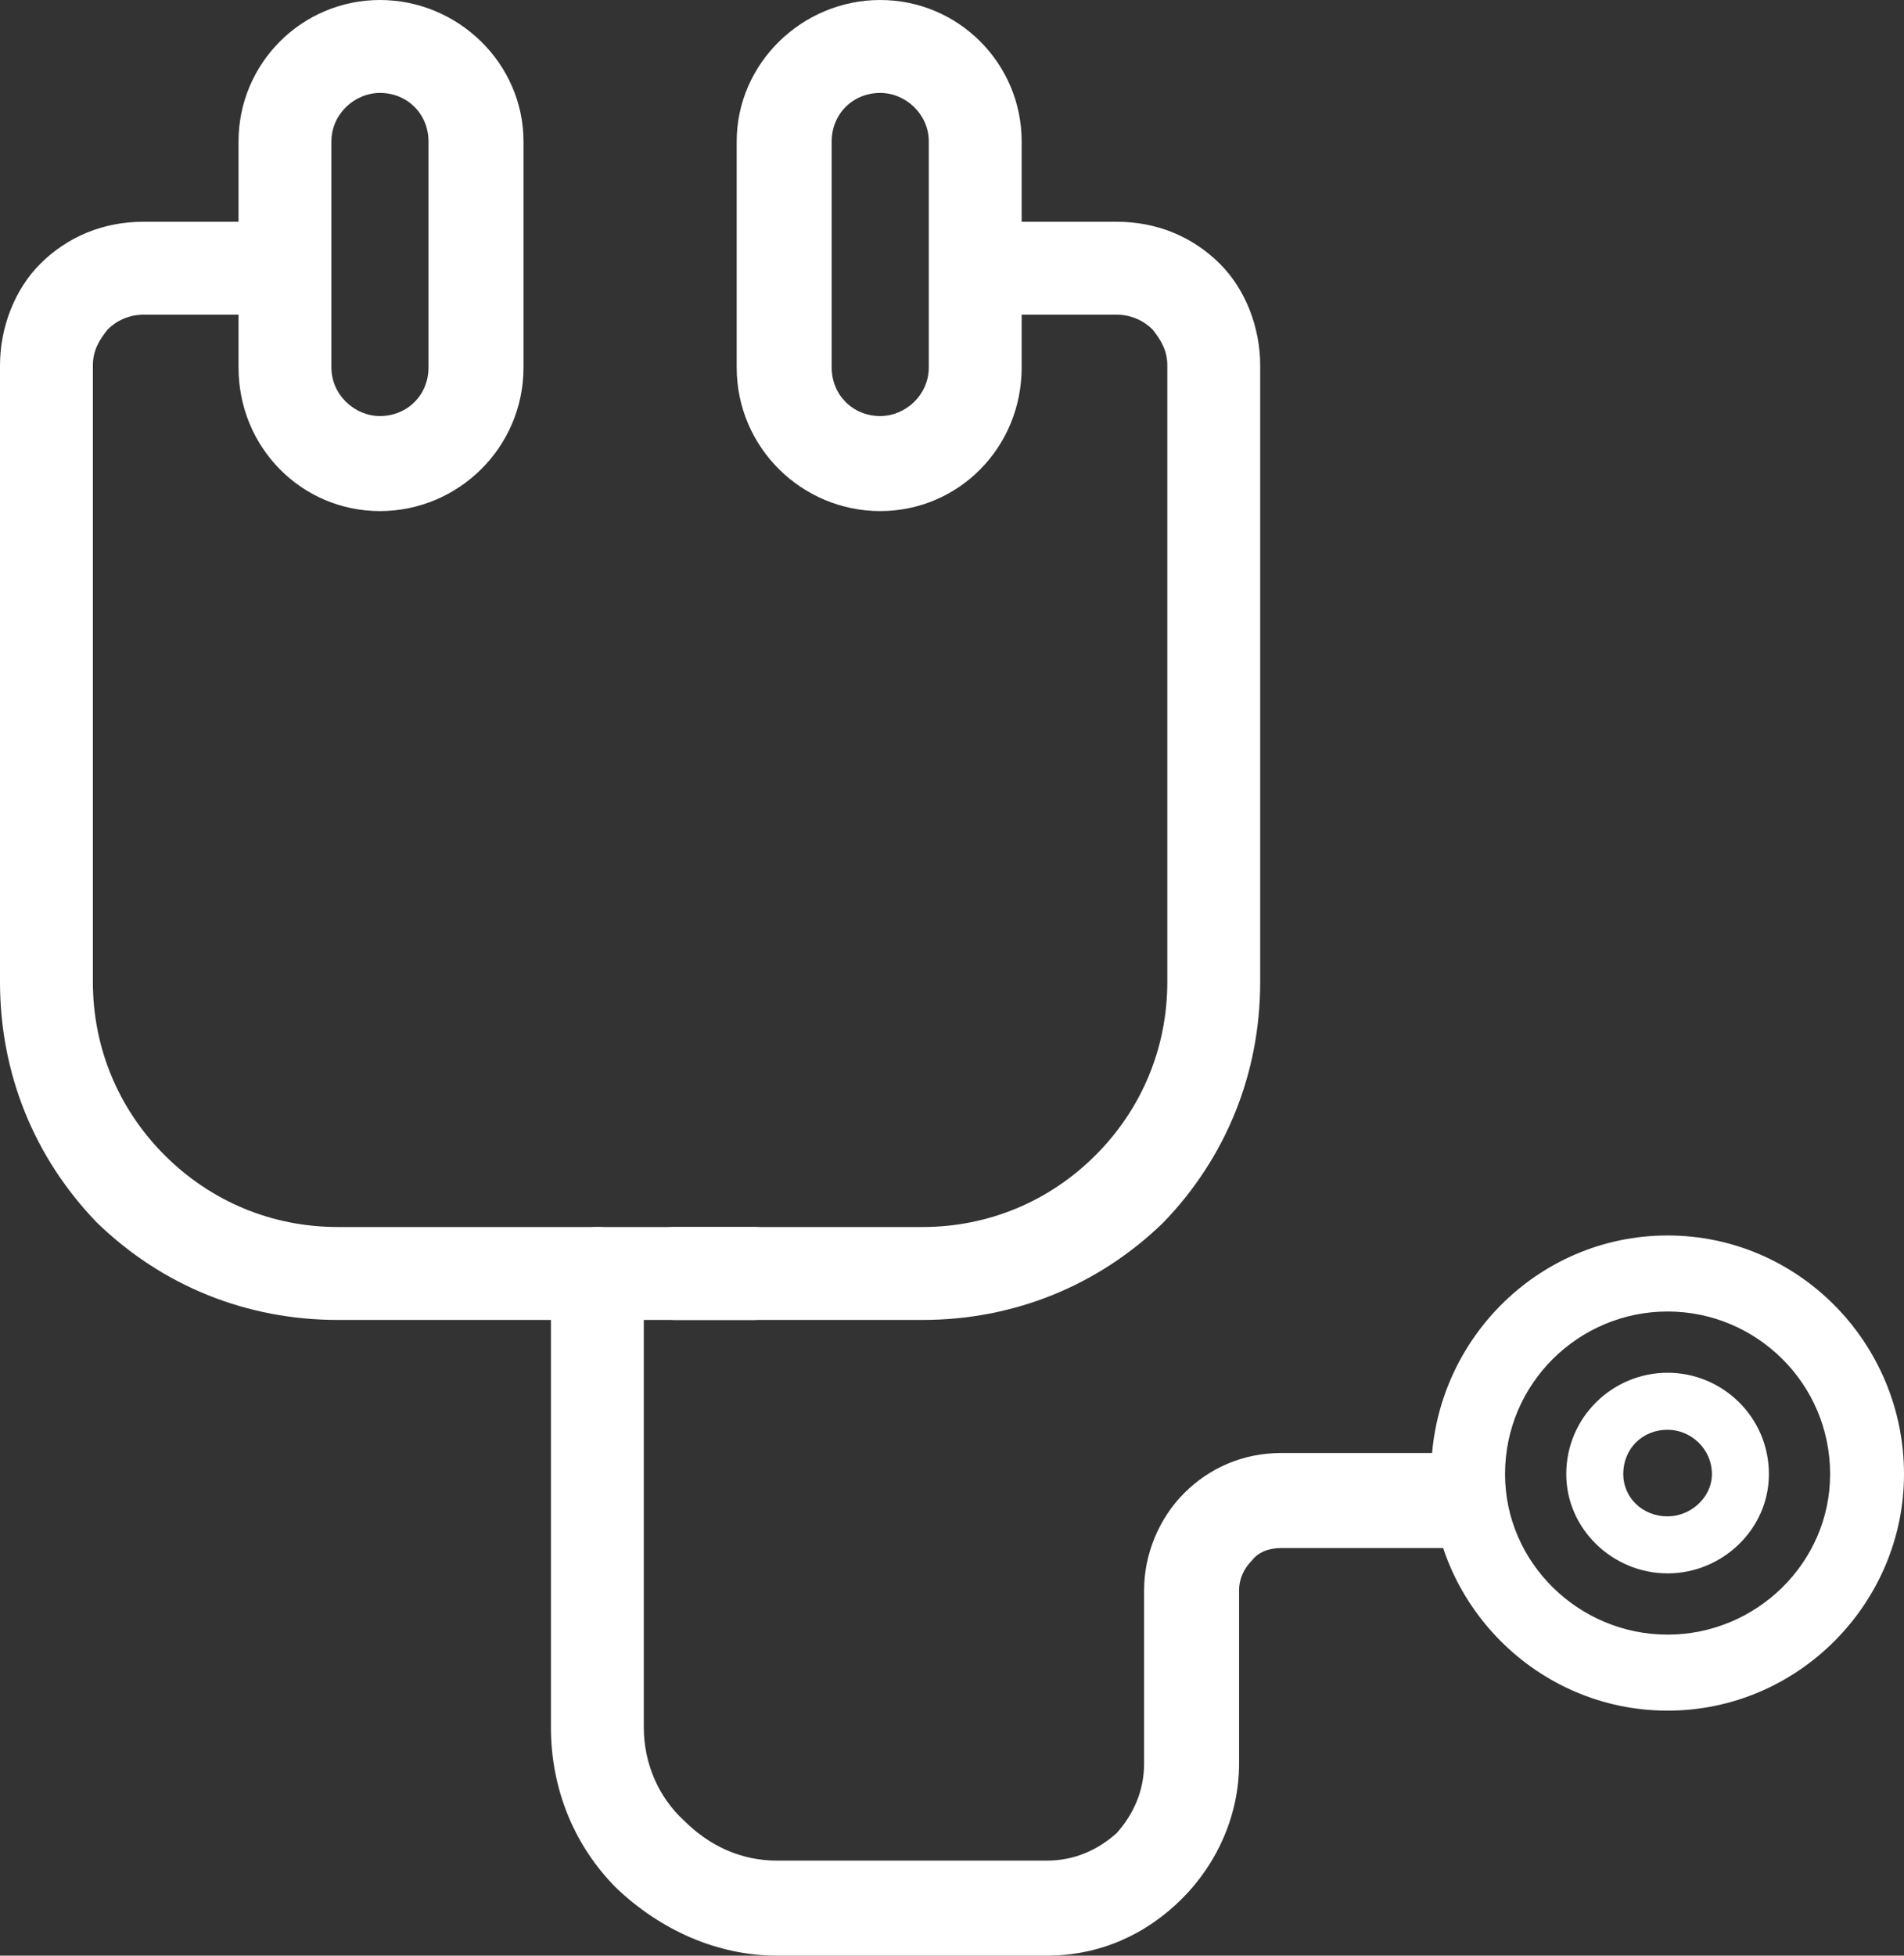 <svg xmlns="http://www.w3.org/2000/svg" width="9.02" height="9.26" viewBox="0 0 9.02 9.26">
	<rect x="0" y="0" width="9.02" height="9.26" fill="#333333" stroke="none"/>
	<style type="text/css">
		.st0{fill:#fff;}
	</style>
	<path class="st0" d="M3.57,6.25L1.6,6.25C1.17,6.25 0.77,6.09 0.46,5.79C0.16,5.48 0,5.08 0,4.65L0,1.73C0,1.55 0.07,1.37 0.19,1.25C0.32,1.12 0.49,1.05 0.68,1.05L1.26,1.05C1.39,1.05 1.49,1.15 1.49,1.27C1.49,1.39 1.39,1.49 1.26,1.49L0.68,1.49C0.61,1.49 0.55,1.52 0.51,1.56C0.47,1.61 0.44,1.66 0.44,1.73L0.44,4.65C0.44,4.96 0.56,5.25 0.78,5.47C1,5.69 1.29,5.81 1.6,5.81L3.57,5.81C3.69,5.81 3.79,5.91 3.79,6.03C3.79,6.15 3.69,6.25 3.57,6.25"/>
	<path class="st0" d="M1.8,0.44C1.68,0.44 1.57,0.54 1.57,0.67L1.57,1.74C1.57,1.87 1.68,1.97 1.8,1.97C1.93,1.97 2.03,1.87 2.03,1.74L2.03,0.67C2.03,0.54 1.93,0.44 1.8,0.44M1.8,2.42C1.43,2.42 1.13,2.12 1.13,1.74L1.13,0.67C1.13,0.3 1.43,0 1.8,0C2.17,0 2.48,0.3 2.48,0.67L2.48,1.74C2.48,2.12 2.17,2.42 1.8,2.42"/>
	<path class="st0" d="M4.37,6.25L3.2,6.25C3.07,6.25 2.97,6.15 2.97,6.03C2.97,5.91 3.07,5.81 3.2,5.81L4.37,5.81C4.68,5.81 4.97,5.69 5.19,5.47C5.41,5.25 5.53,4.96 5.53,4.65L5.53,1.73C5.53,1.66 5.5,1.61 5.46,1.56C5.42,1.52 5.36,1.49 5.29,1.49L4.71,1.49C4.58,1.49 4.48,1.39 4.48,1.27C4.48,1.15 4.58,1.05 4.71,1.05L5.29,1.05C5.48,1.05 5.65,1.12 5.78,1.25C5.9,1.37 5.97,1.55 5.97,1.73L5.97,4.65C5.97,5.08 5.81,5.48 5.51,5.79C5.2,6.09 4.8,6.25 4.37,6.25"/>
	<path class="st0" d="M4.17,0.44C4.04,0.44 3.94,0.54 3.94,0.67L3.94,1.74C3.94,1.87 4.04,1.97 4.17,1.97C4.29,1.97 4.4,1.87 4.4,1.74L4.4,0.67C4.4,0.54 4.29,0.44 4.17,0.44M4.17,2.42C3.8,2.42 3.49,2.12 3.49,1.74L3.49,0.67C3.49,0.3 3.8,0 4.17,0C4.54,0 4.84,0.3 4.84,0.67L4.84,1.74C4.84,2.12 4.54,2.42 4.17,2.42"/>
	<path class="st0" d="M4.96,9.26L3.68,9.26C3.4,9.26 3.13,9.14 2.92,8.94C2.72,8.74 2.61,8.47 2.61,8.18L2.61,6.03C2.61,5.91 2.71,5.81 2.83,5.81C2.95,5.81 3.05,5.91 3.05,6.03L3.05,8.18C3.05,8.35 3.12,8.51 3.24,8.62C3.36,8.74 3.51,8.81 3.68,8.81L4.96,8.81C5.09,8.81 5.2,8.76 5.29,8.68C5.37,8.59 5.42,8.48 5.42,8.35L5.42,7.53C5.42,7.36 5.49,7.19 5.61,7.07C5.73,6.95 5.89,6.88 6.07,6.88L6.89,6.88C7.01,6.88 7.11,6.98 7.11,7.11C7.11,7.23 7.01,7.33 6.89,7.33L6.07,7.33C6.01,7.33 5.96,7.35 5.93,7.39C5.89,7.43 5.87,7.48 5.87,7.53L5.87,8.35C5.87,8.59 5.77,8.82 5.6,8.99C5.43,9.16 5.21,9.26 4.96,9.26"/>
	<path class="st0" d="M7.9,6.21C7.48,6.21 7.13,6.55 7.13,6.98C7.13,7.4 7.48,7.74 7.9,7.74C8.32,7.74 8.67,7.4 8.67,6.98C8.67,6.55 8.32,6.21 7.9,6.21M7.9,8.1C7.28,8.1 6.78,7.59 6.78,6.98C6.78,6.36 7.28,5.85 7.9,5.85C8.52,5.85 9.02,6.36 9.02,6.98C9.02,7.59 8.52,8.1 7.9,8.1"/>
	<path class="st0" d="M7.9,6.77C7.78,6.77 7.69,6.86 7.69,6.98C7.69,7.09 7.78,7.18 7.9,7.18C8.01,7.18 8.11,7.09 8.11,6.98C8.11,6.86 8.01,6.77 7.9,6.77M7.9,7.45C7.64,7.45 7.42,7.24 7.42,6.98C7.42,6.71 7.64,6.5 7.9,6.5C8.16,6.5 8.38,6.71 8.38,6.98C8.38,7.24 8.16,7.45 7.9,7.45"/>
</svg>